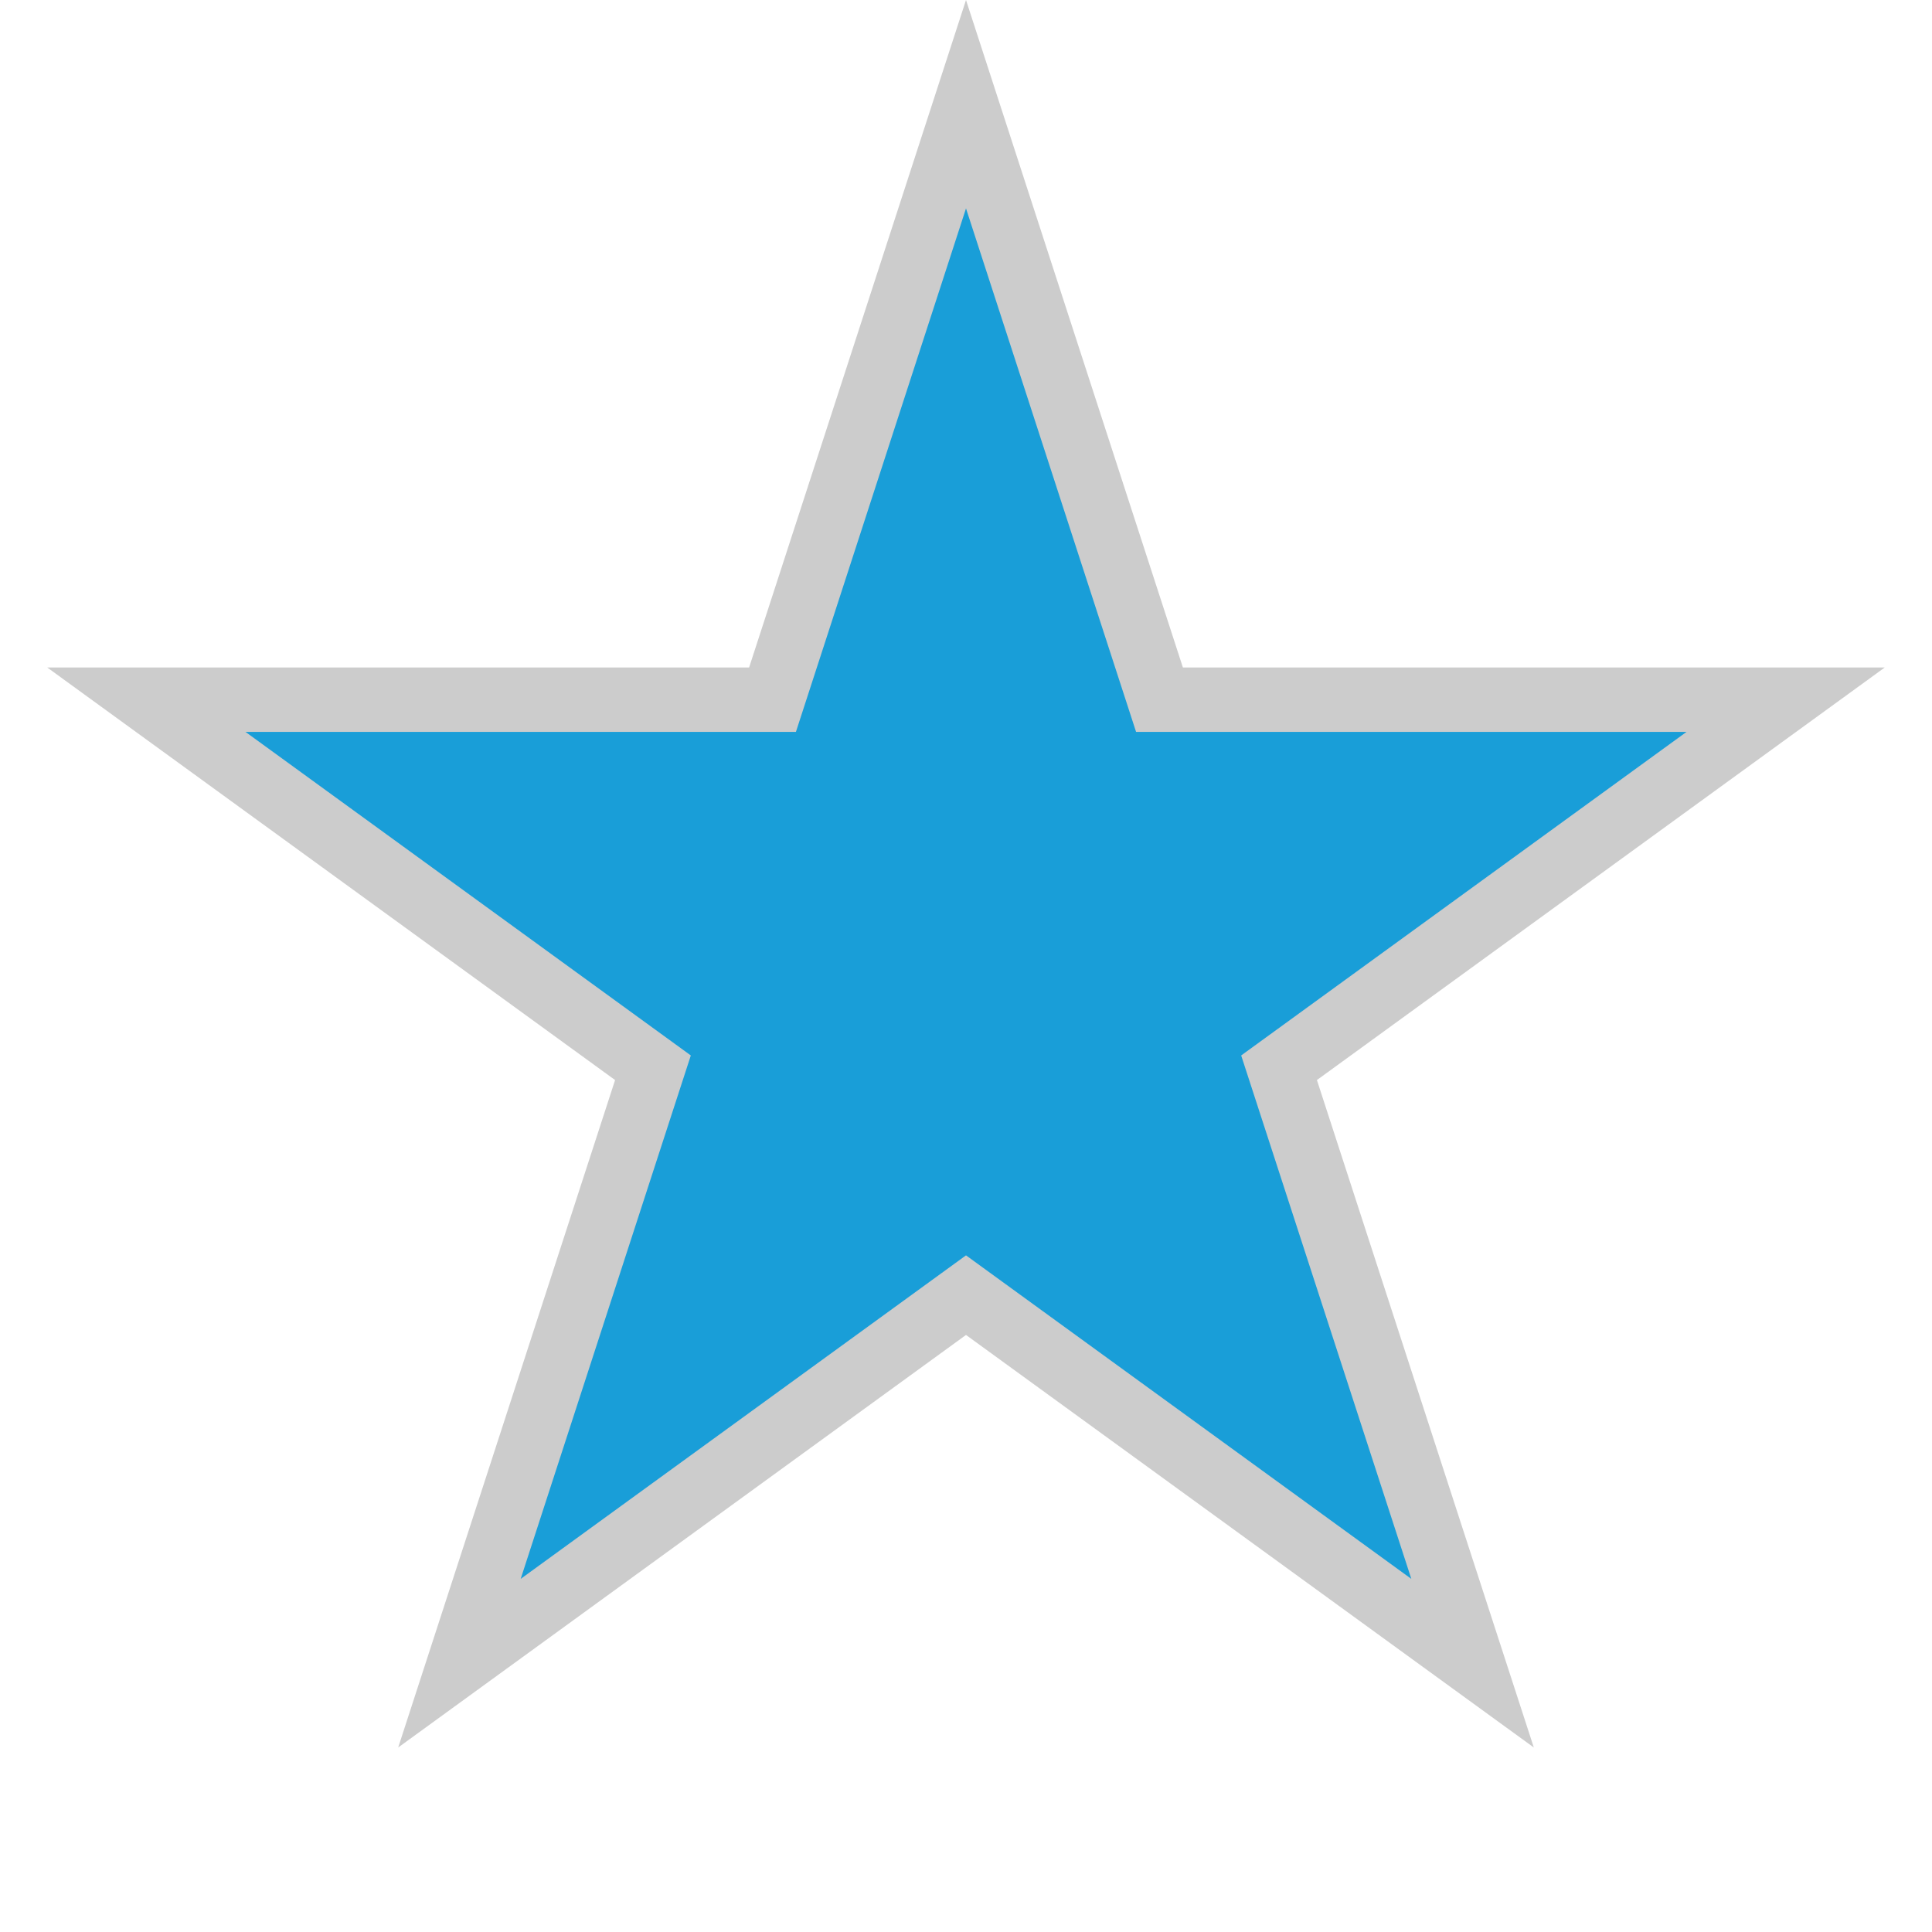 ﻿<?xml version="1.0" encoding="utf-8"?>
<svg version="1.1" xmlns:xlink="http://www.w3.org/1999/xlink" width="30px" height="30px" xmlns="http://www.w3.org/2000/svg">
  <g>
    <path d="M 11.996 10.865  L 15 1.618  L 18.004 10.865  L 27.727 10.865  L 19.861 16.58  L 22.866 25.826  L 15 20.111  L 7.134 25.826  L 10.139 16.58  L 2.273 10.865  L 11.996 10.865  Z " fill-rule="nonzero" fill="#199ed8" stroke="none" />
    <path d="M 11.632 10.365  L 15 0  L 18.368 10.365  L 29.266 10.365  L 20.449 16.771  L 23.817 27.135  L 15 20.729  L 6.183 27.135  L 9.551 16.771  L 0.734 10.365  L 11.632 10.365  Z M 15 3.236  L 12.359 11.365  L 3.812 11.365  L 10.727 16.389  L 8.085 24.517  L 15 19.493  L 21.915 24.517  L 19.273 16.389  L 26.188 11.365  L 17.641 11.365  L 15 3.236  Z " fill-rule="nonzero" fill="#cccccc" stroke="none" />
  </g>
</svg>